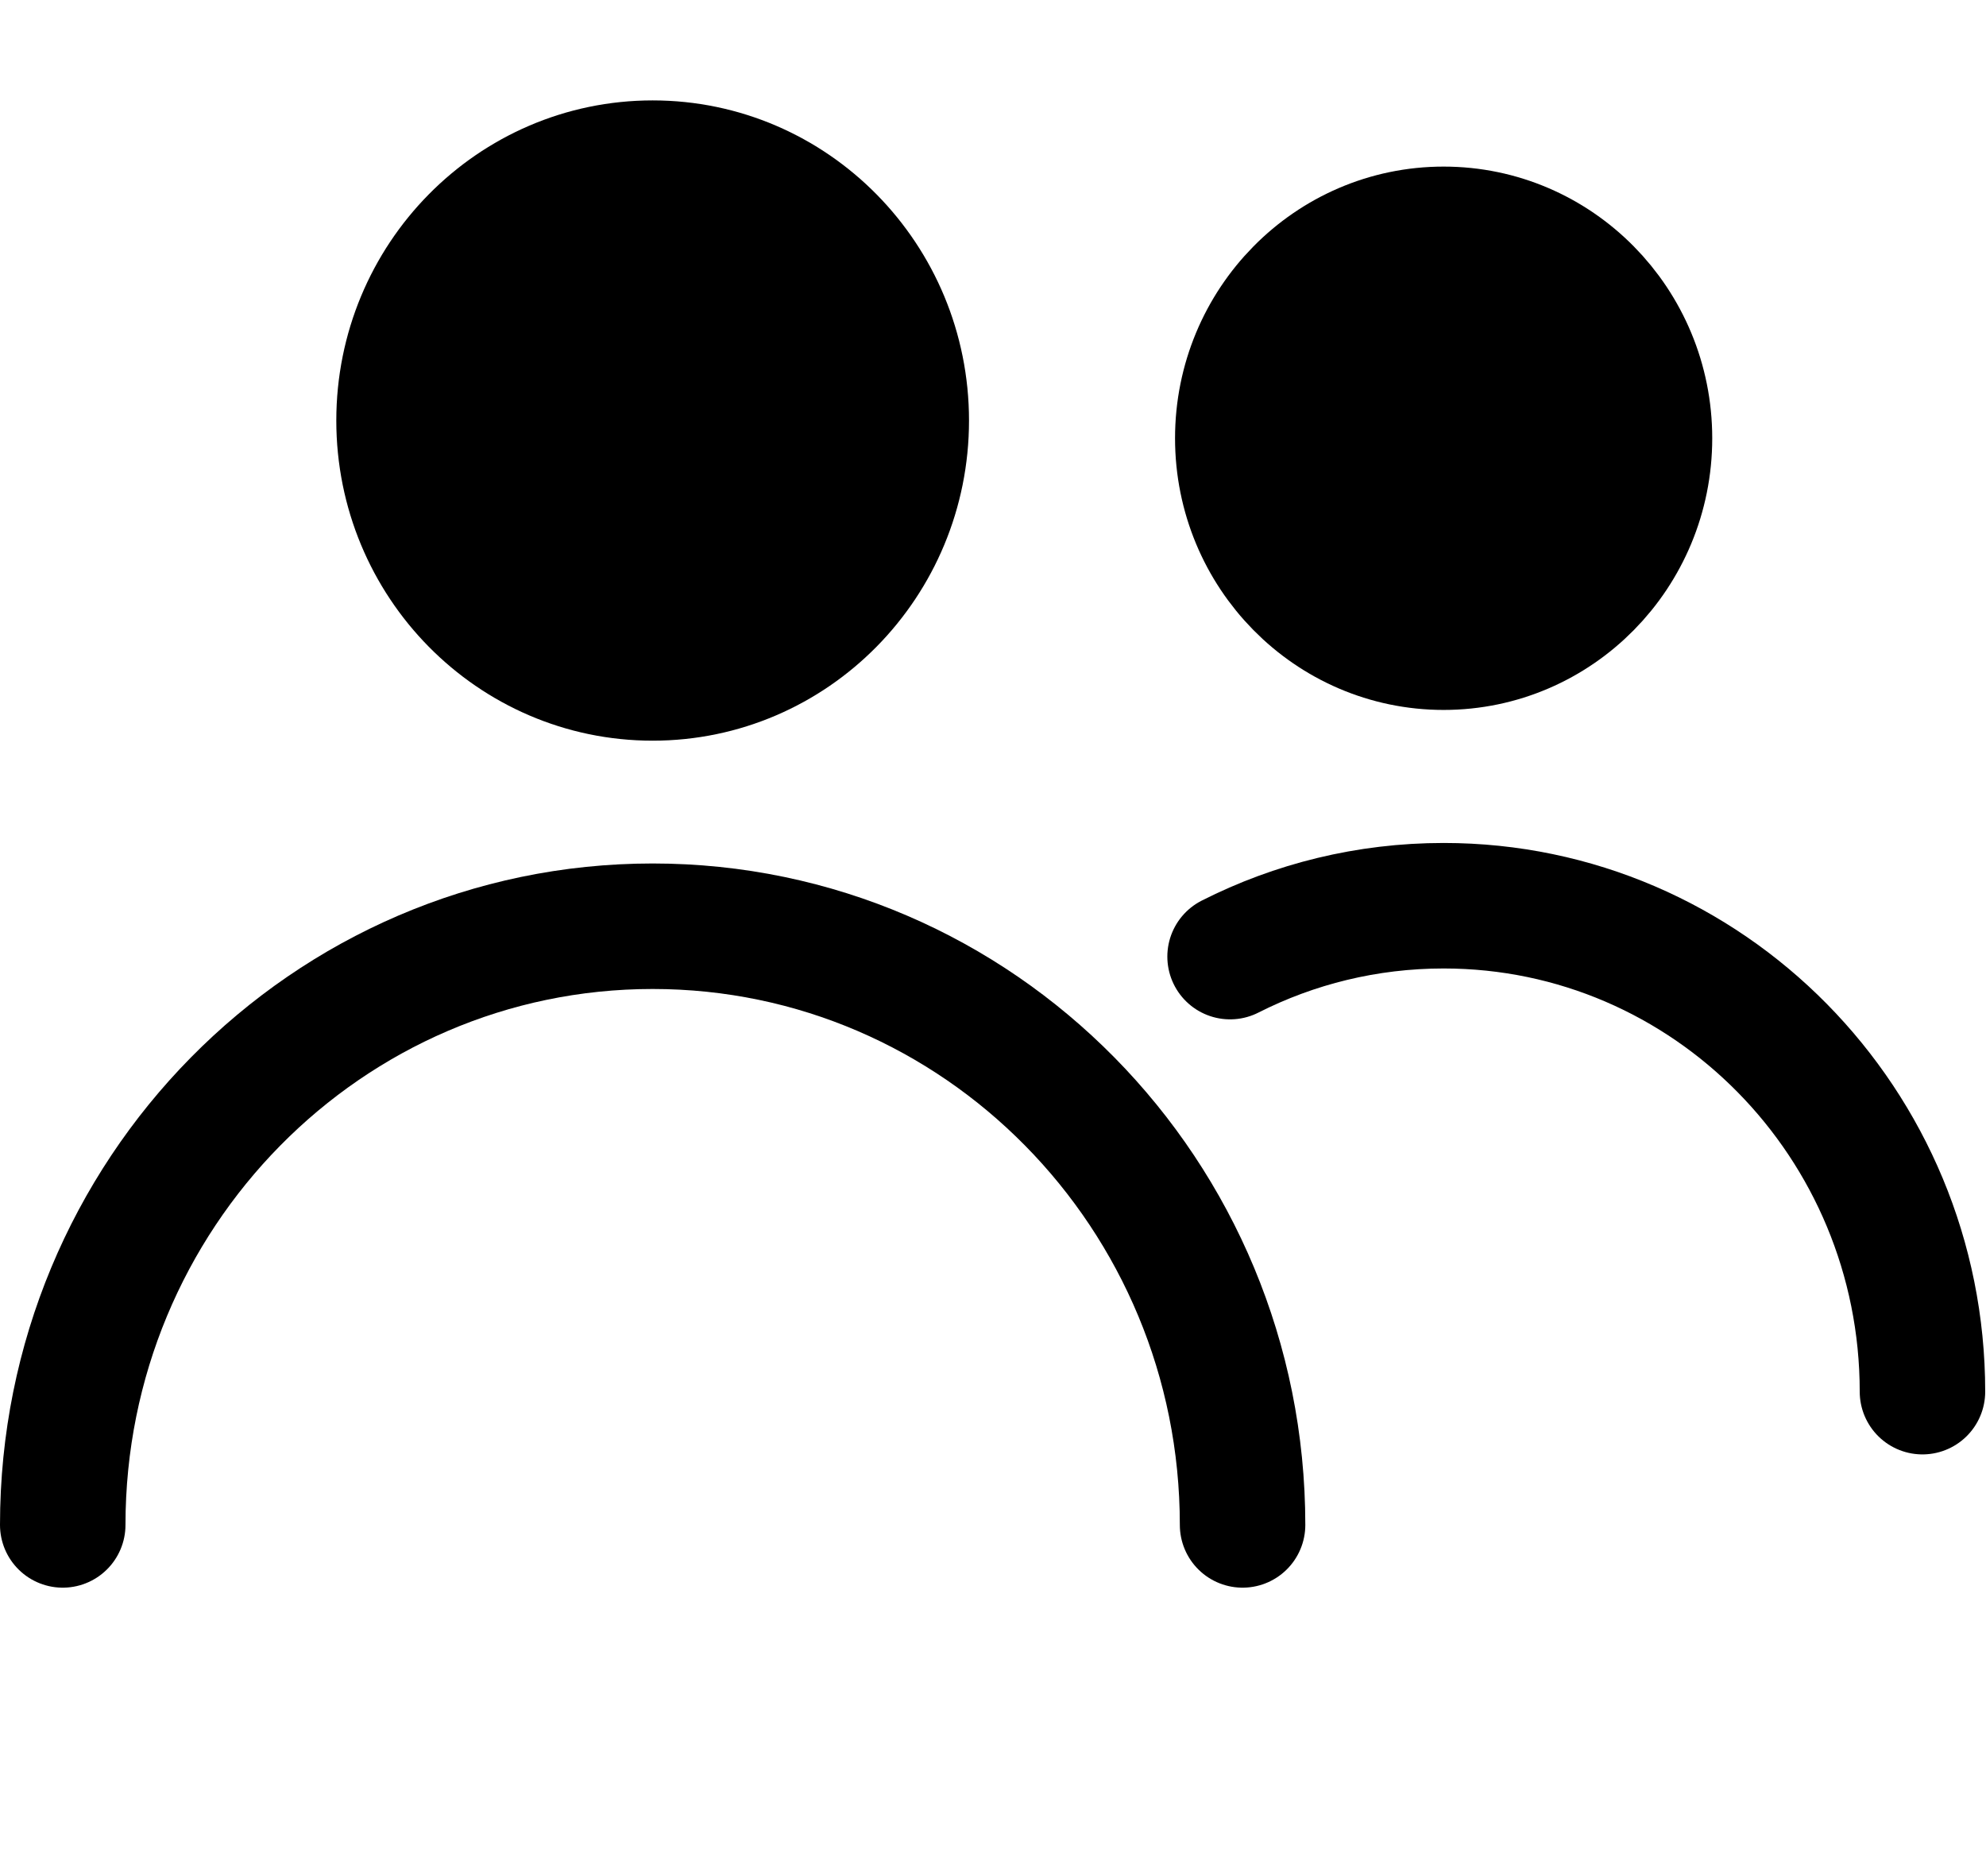 <?xml version="1.0" encoding="utf-8"?>
<!-- Generator: Adobe Illustrator 17.0.0, SVG Export Plug-In . SVG Version: 6.00 Build 0)  -->
<!DOCTYPE svg PUBLIC "-//W3C//DTD SVG 1.1//EN" "http://www.w3.org/Graphics/SVG/1.1/DTD/svg11.dtd">
<svg version="1.1" id="Layer_1" xmlns="http://www.w3.org/2000/svg" xmlns:xlink="http://www.w3.org/1999/xlink" x="0px" y="0px"
	 width="79.138px" height="74.75px" viewBox="0 0 79.138 74.75" enable-background="new 0 0 79.138 74.75" xml:space="preserve">
<ellipse fill="currentColor" fill-opacity='1' stroke="currentColor" stroke-width="5" stroke-miterlimit="10" cx="26.007" cy="16.754" rx="10.106" ry="10.254"/>
<path fill="none" stroke="currentColor" stroke-width="5" stroke-linecap="round" stroke-linejoin="round" stroke-miterlimit="10" d="
	M2.5,60.751c0-13.172,10.524-23.851,23.507-23.851s23.507,10.678,23.507,23.851"/>
<ellipse fill="currentColor" fill-opacity='1' stroke="currentColor" stroke-width="5" stroke-miterlimit="10" cx="57.526" cy="17.46" rx="8.203" ry="8.323"/>
<path fill="none" stroke="currentColor" stroke-width="5" stroke-linecap="round" stroke-linejoin="round" stroke-miterlimit="10" d="
	M49.016,38.11c2.562-1.298,5.452-2.027,8.51-2.027c10.538,0,19.08,8.667,19.08,19.359"/>
</svg>
